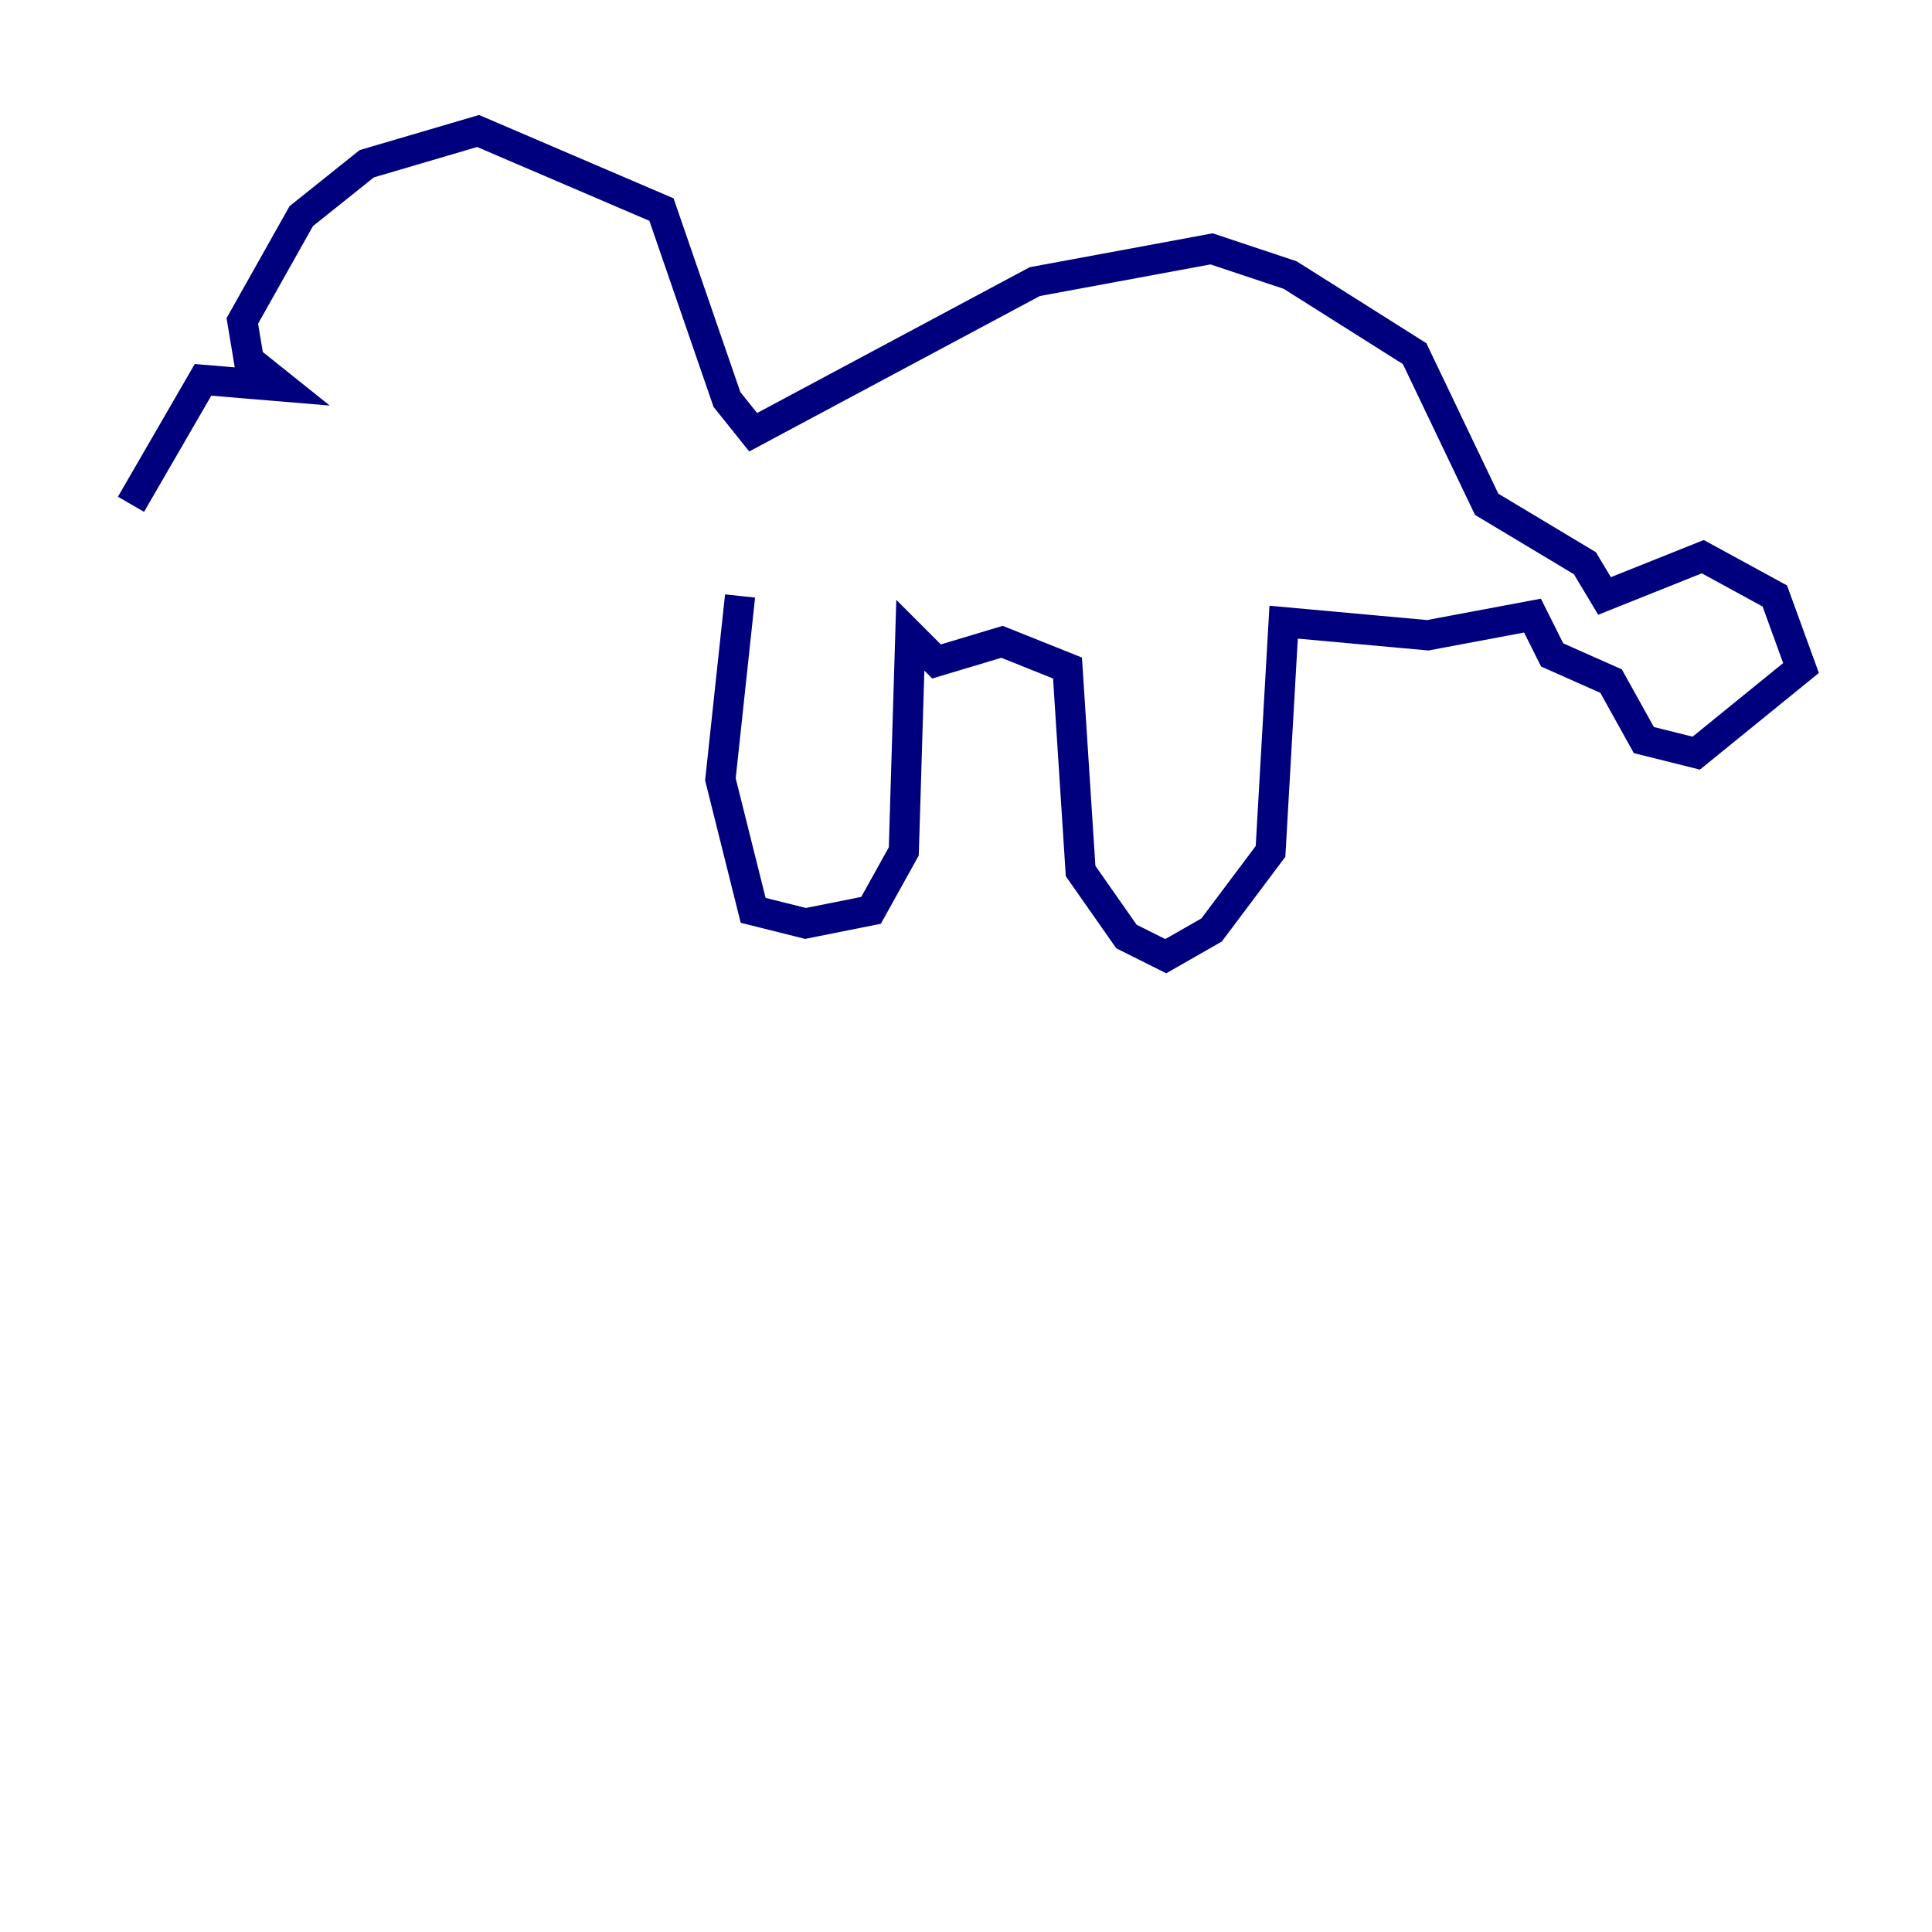 <?xml version="1.0" encoding="utf-8" ?>
<svg baseProfile="tiny" height="128" version="1.2" viewBox="0,0,128,128" width="128" xmlns="http://www.w3.org/2000/svg" xmlns:ev="http://www.w3.org/2001/xml-events" xmlns:xlink="http://www.w3.org/1999/xlink"><defs /><polyline fill="none" points="49.031,39.485 47.729,51.634 49.898,60.312 53.37,61.18 57.709,60.312 59.878,56.407 60.312,42.088 62.047,43.824 66.386,42.522 70.725,44.258 71.593,57.709 74.63,62.047 77.234,63.349 80.271,61.614 84.176,56.407 85.044,41.22 94.59,42.088 101.532,40.786 102.834,43.39 106.739,45.125 108.909,49.031 112.38,49.898 119.322,44.258 117.586,39.485 112.814,36.881 106.305,39.485 105.003,37.315 98.495,33.41 93.722,23.43 85.478,18.224 80.271,16.488 68.556,18.658 49.898,28.637 48.163,26.468 43.824,13.885 31.675,8.678 24.298,10.848 19.959,14.319 16.054,21.261 16.488,23.864 18.658,25.6 13.451,25.166 8.678,33.41" stroke="#00007f" stroke-width="2" /></svg>